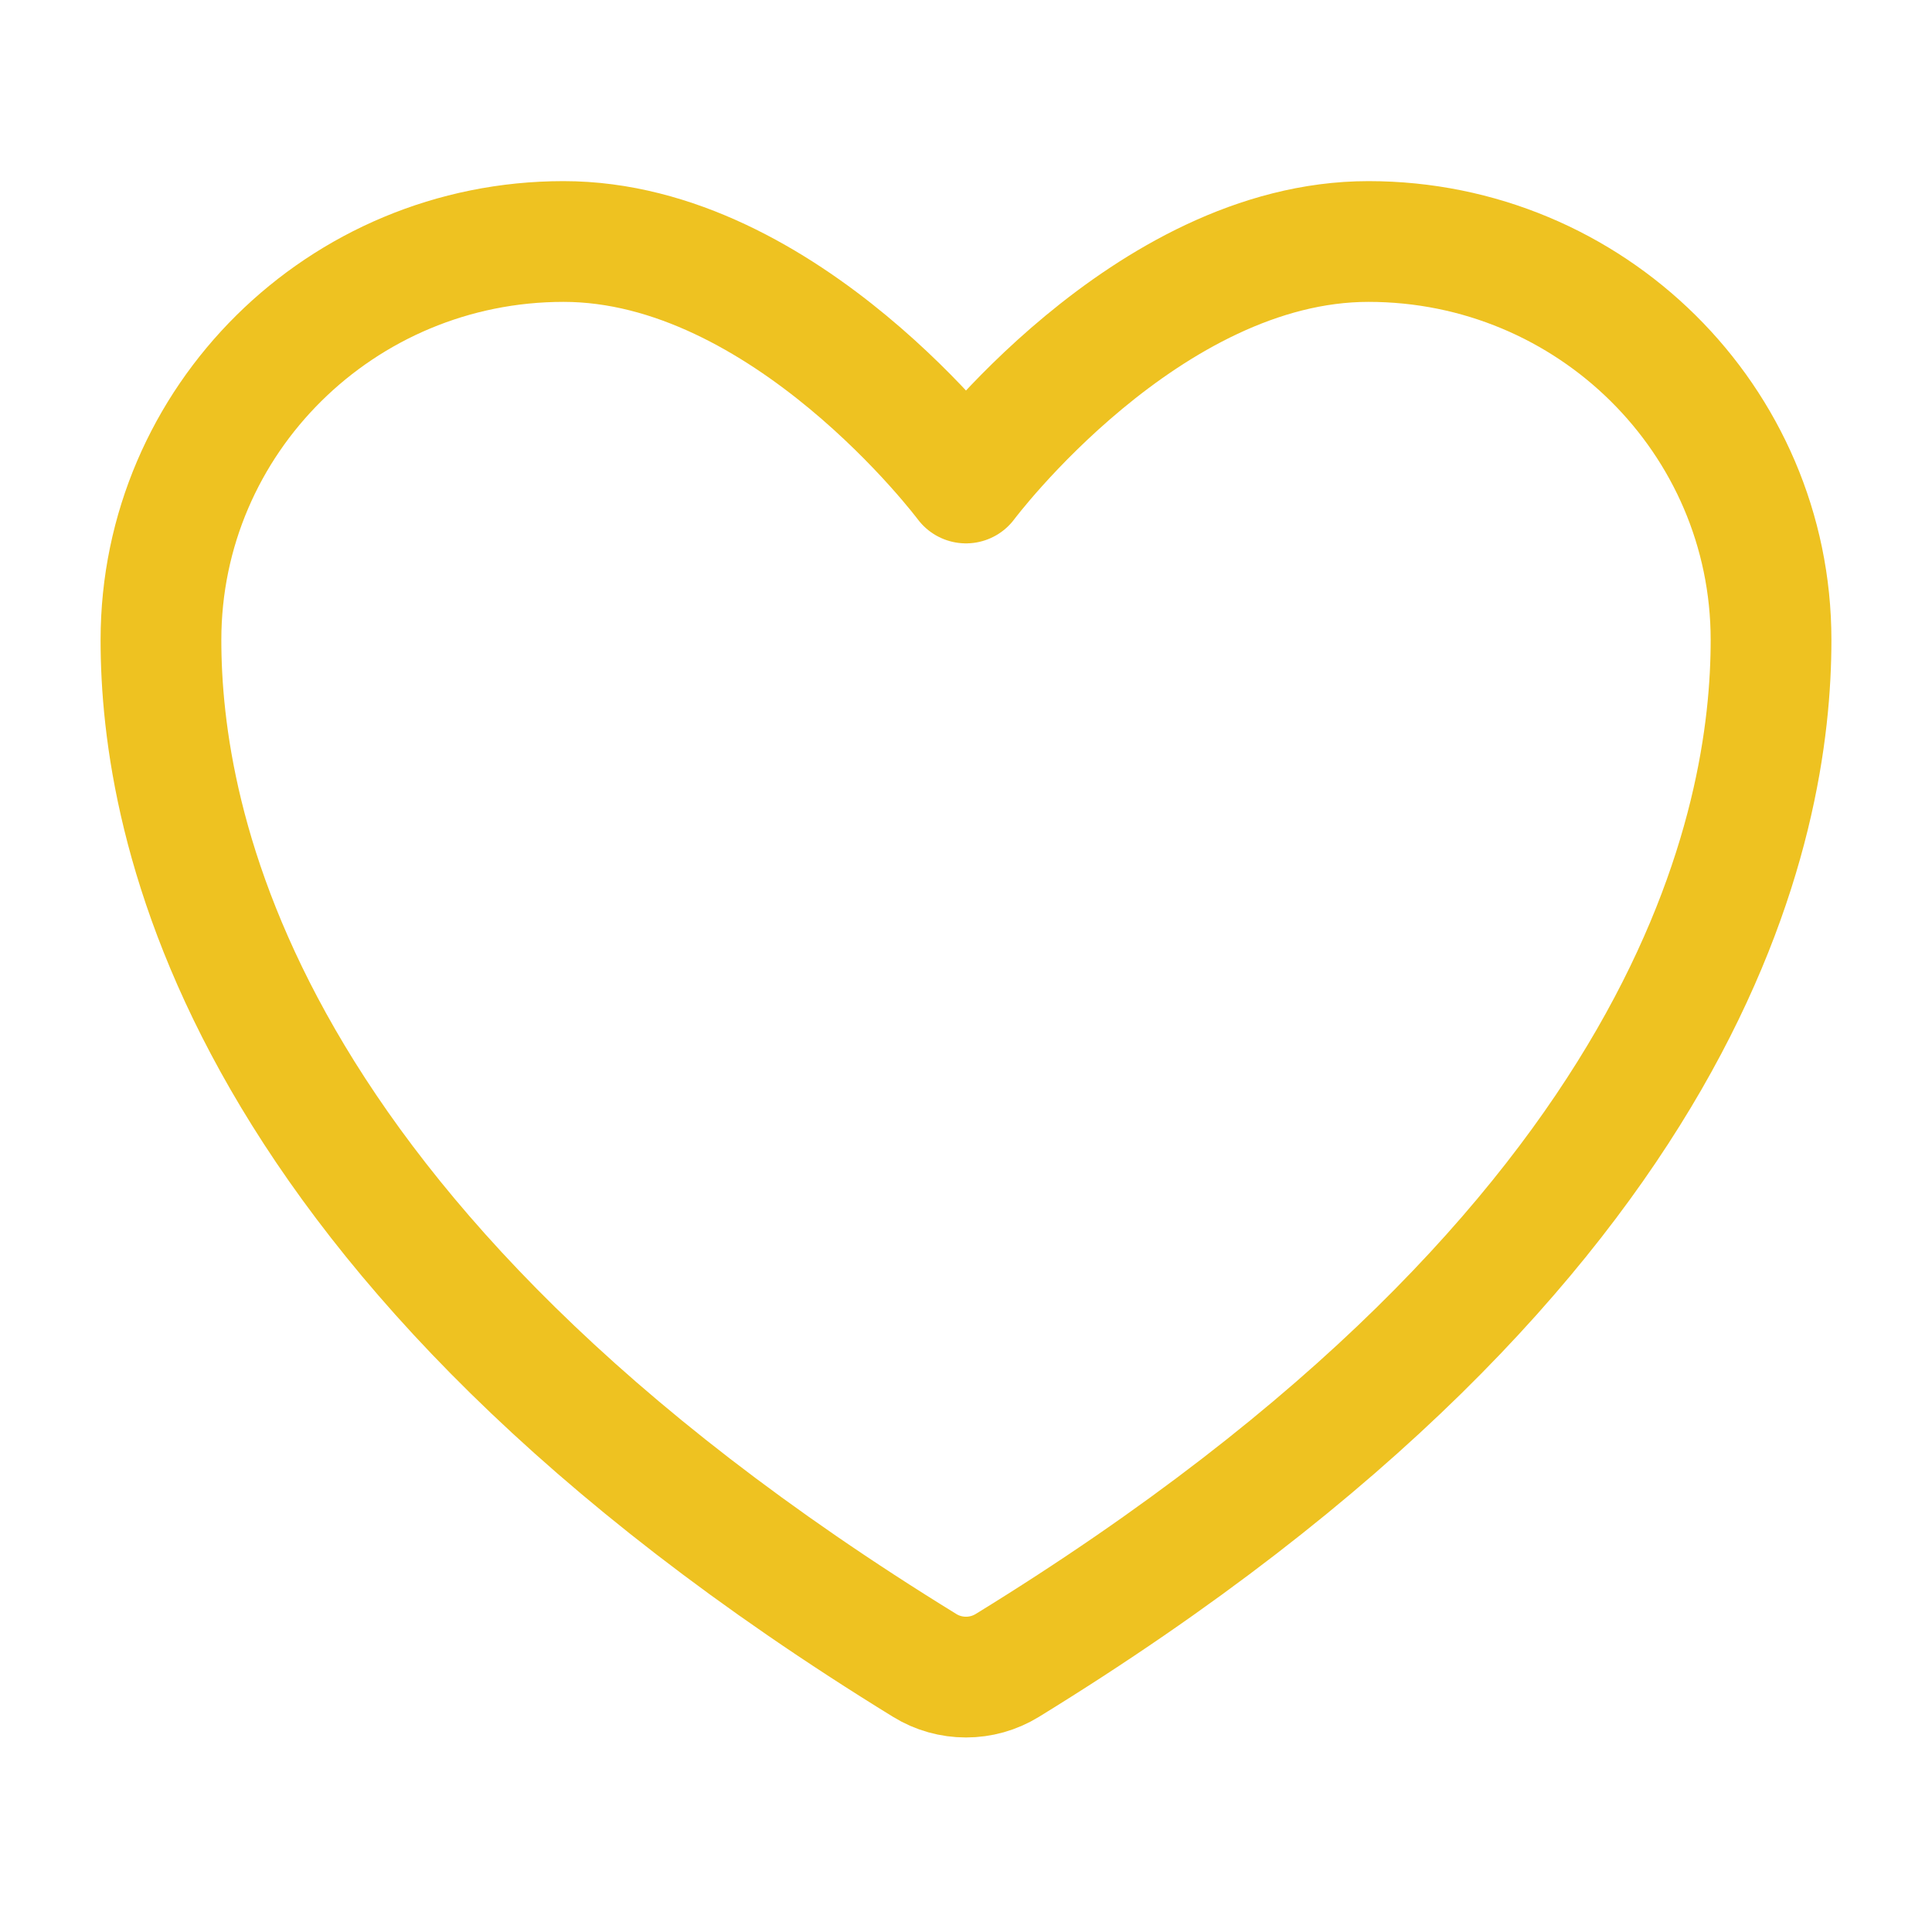 <svg width="16" height="16" viewBox="0 0 16 16" fill="none" xmlns="http://www.w3.org/2000/svg">
<path d="M4.667 2C2.826 2 1.333 3.477 1.333 5.3C1.333 6.771 1.917 10.263 7.659 13.793C7.761 13.856 7.88 13.889 8 13.889C8.12 13.889 8.238 13.856 8.341 13.793C14.083 10.263 14.667 6.771 14.667 5.3C14.667 3.477 13.174 2 11.333 2C9.493 2 8 4 8 4C8 4 6.507 2 4.667 2Z" stroke="#EEC221" stroke-linecap="round" stroke-linejoin="round"/>
</svg>

